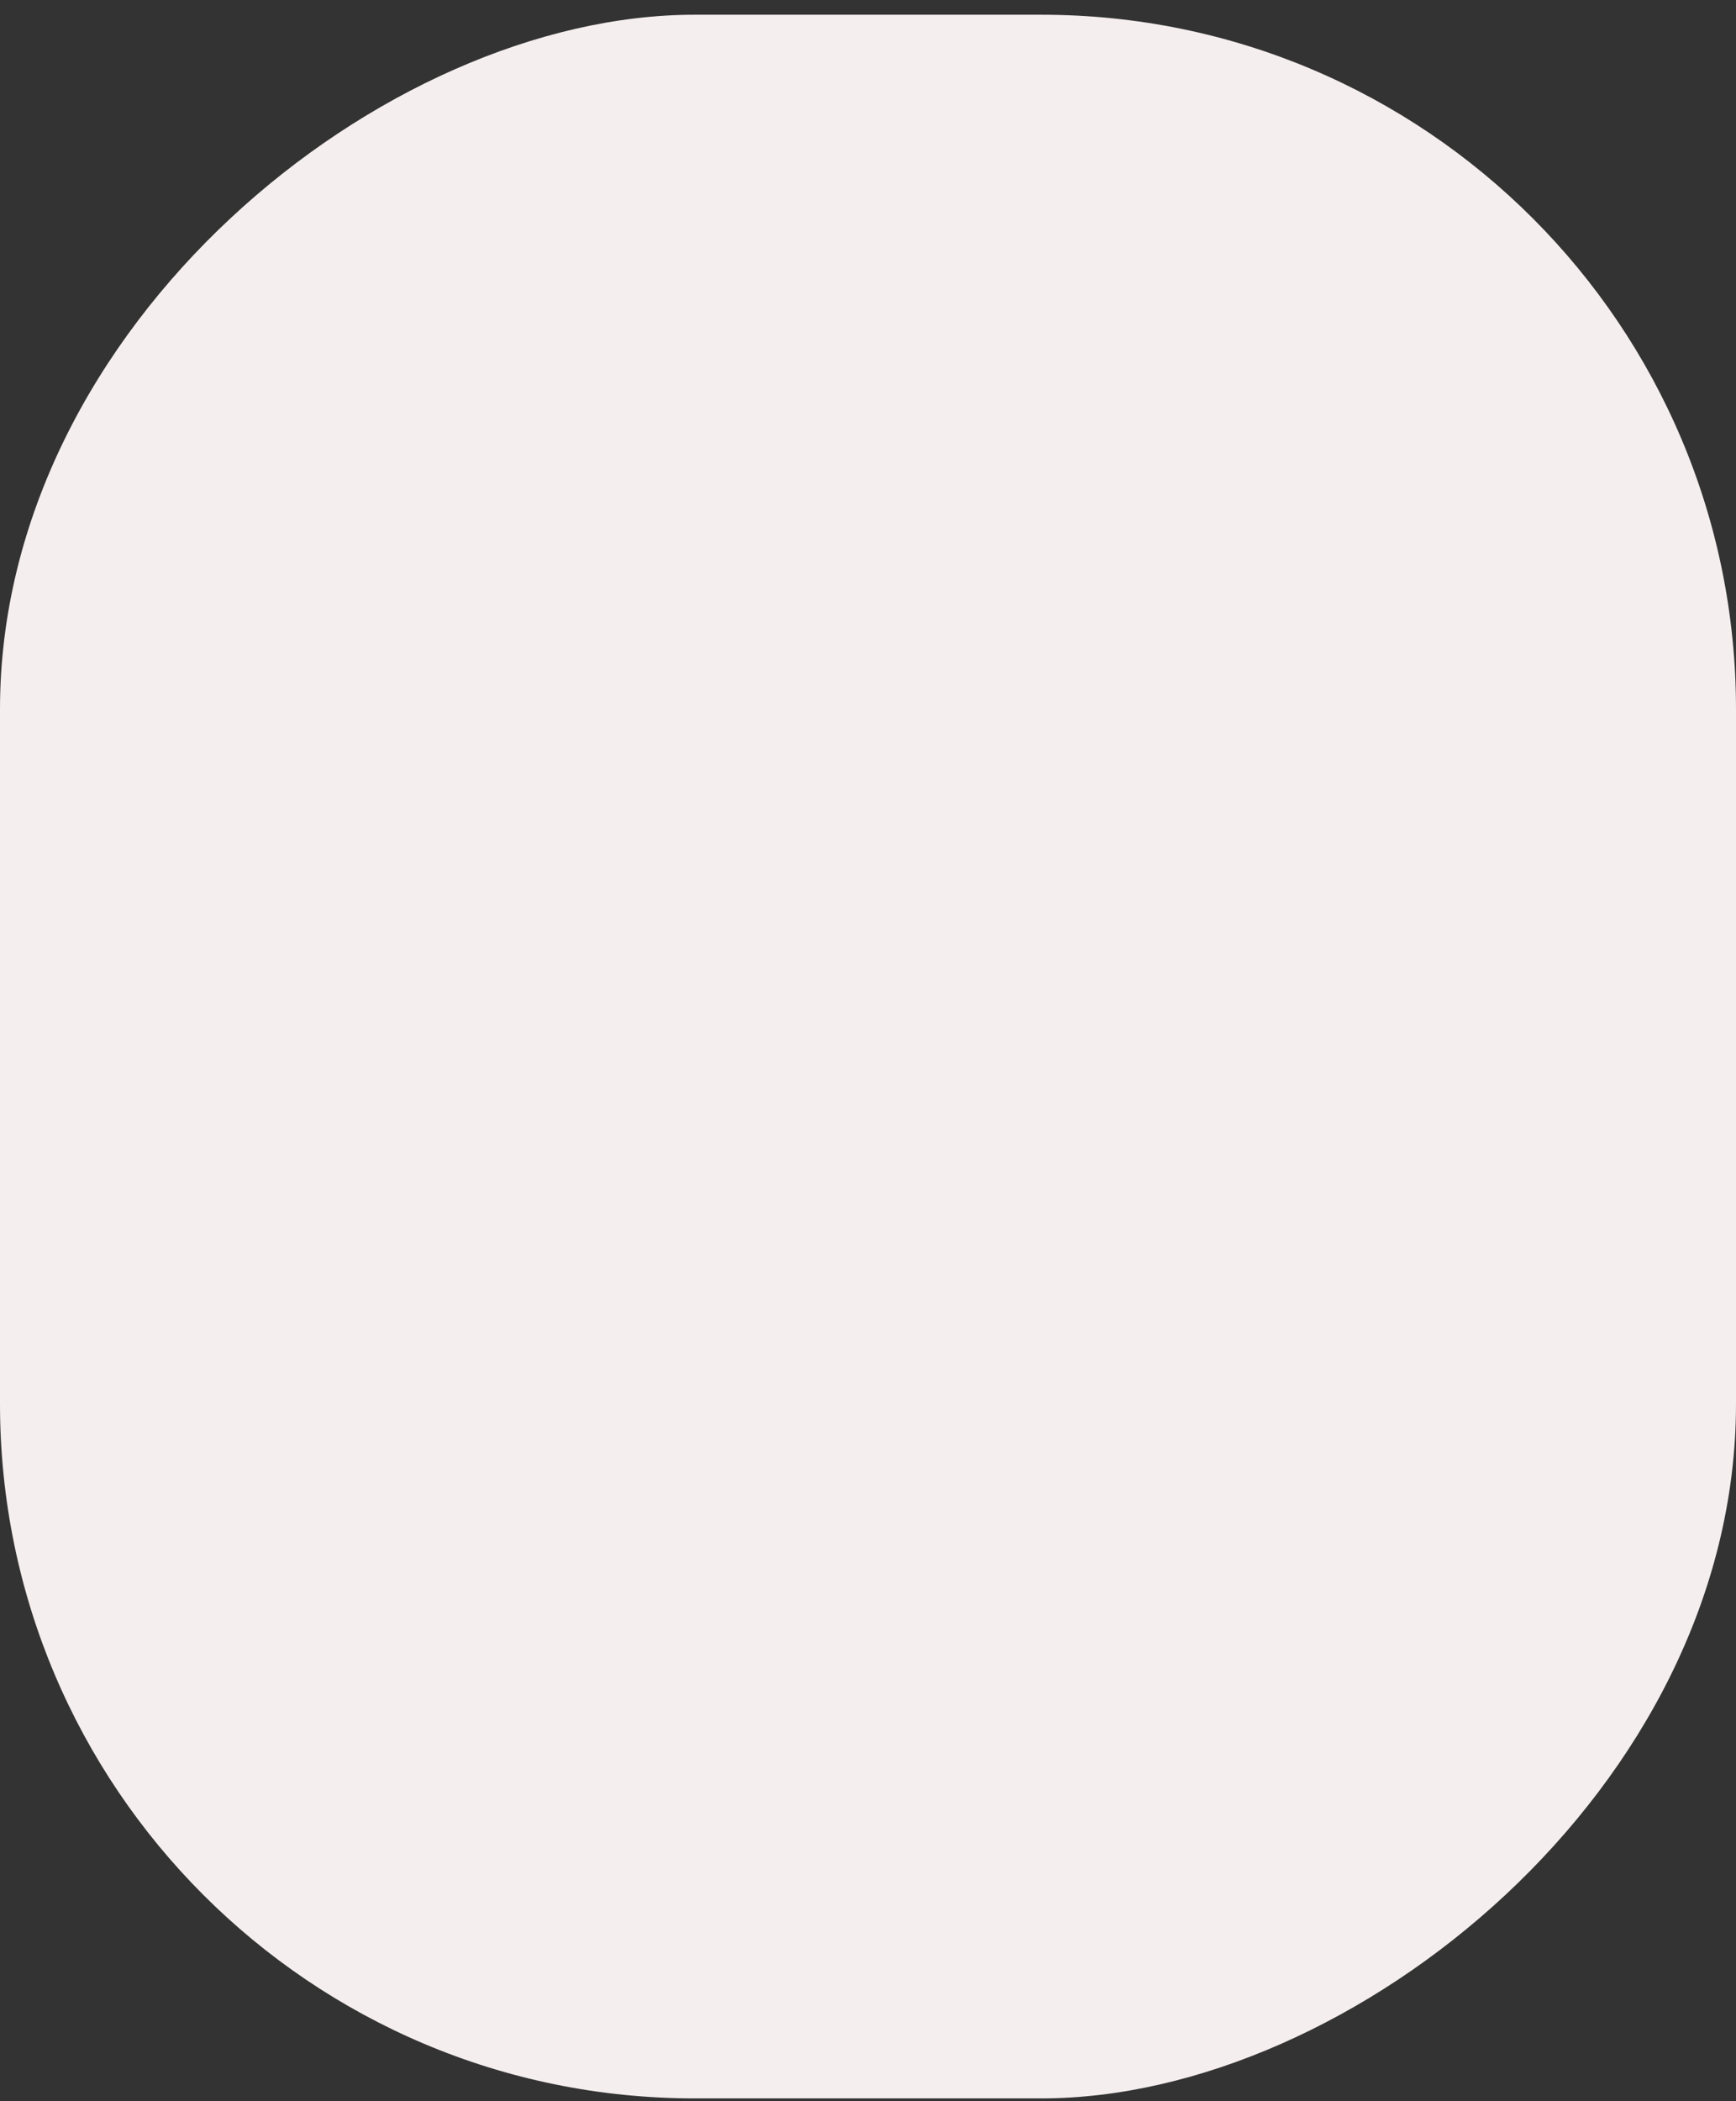 <svg width="100" height="121" viewBox="0 0 100 121" fill="none" xmlns="http://www.w3.org/2000/svg">
<rect x="0" y="0" width="100" height="121" fill="#333333" stroke="none"/>
<rect y="120.849" width="120" height="100" rx="40" transform="rotate(-90 0 120.849)" fill="#F5EEEE"/>
</svg>
